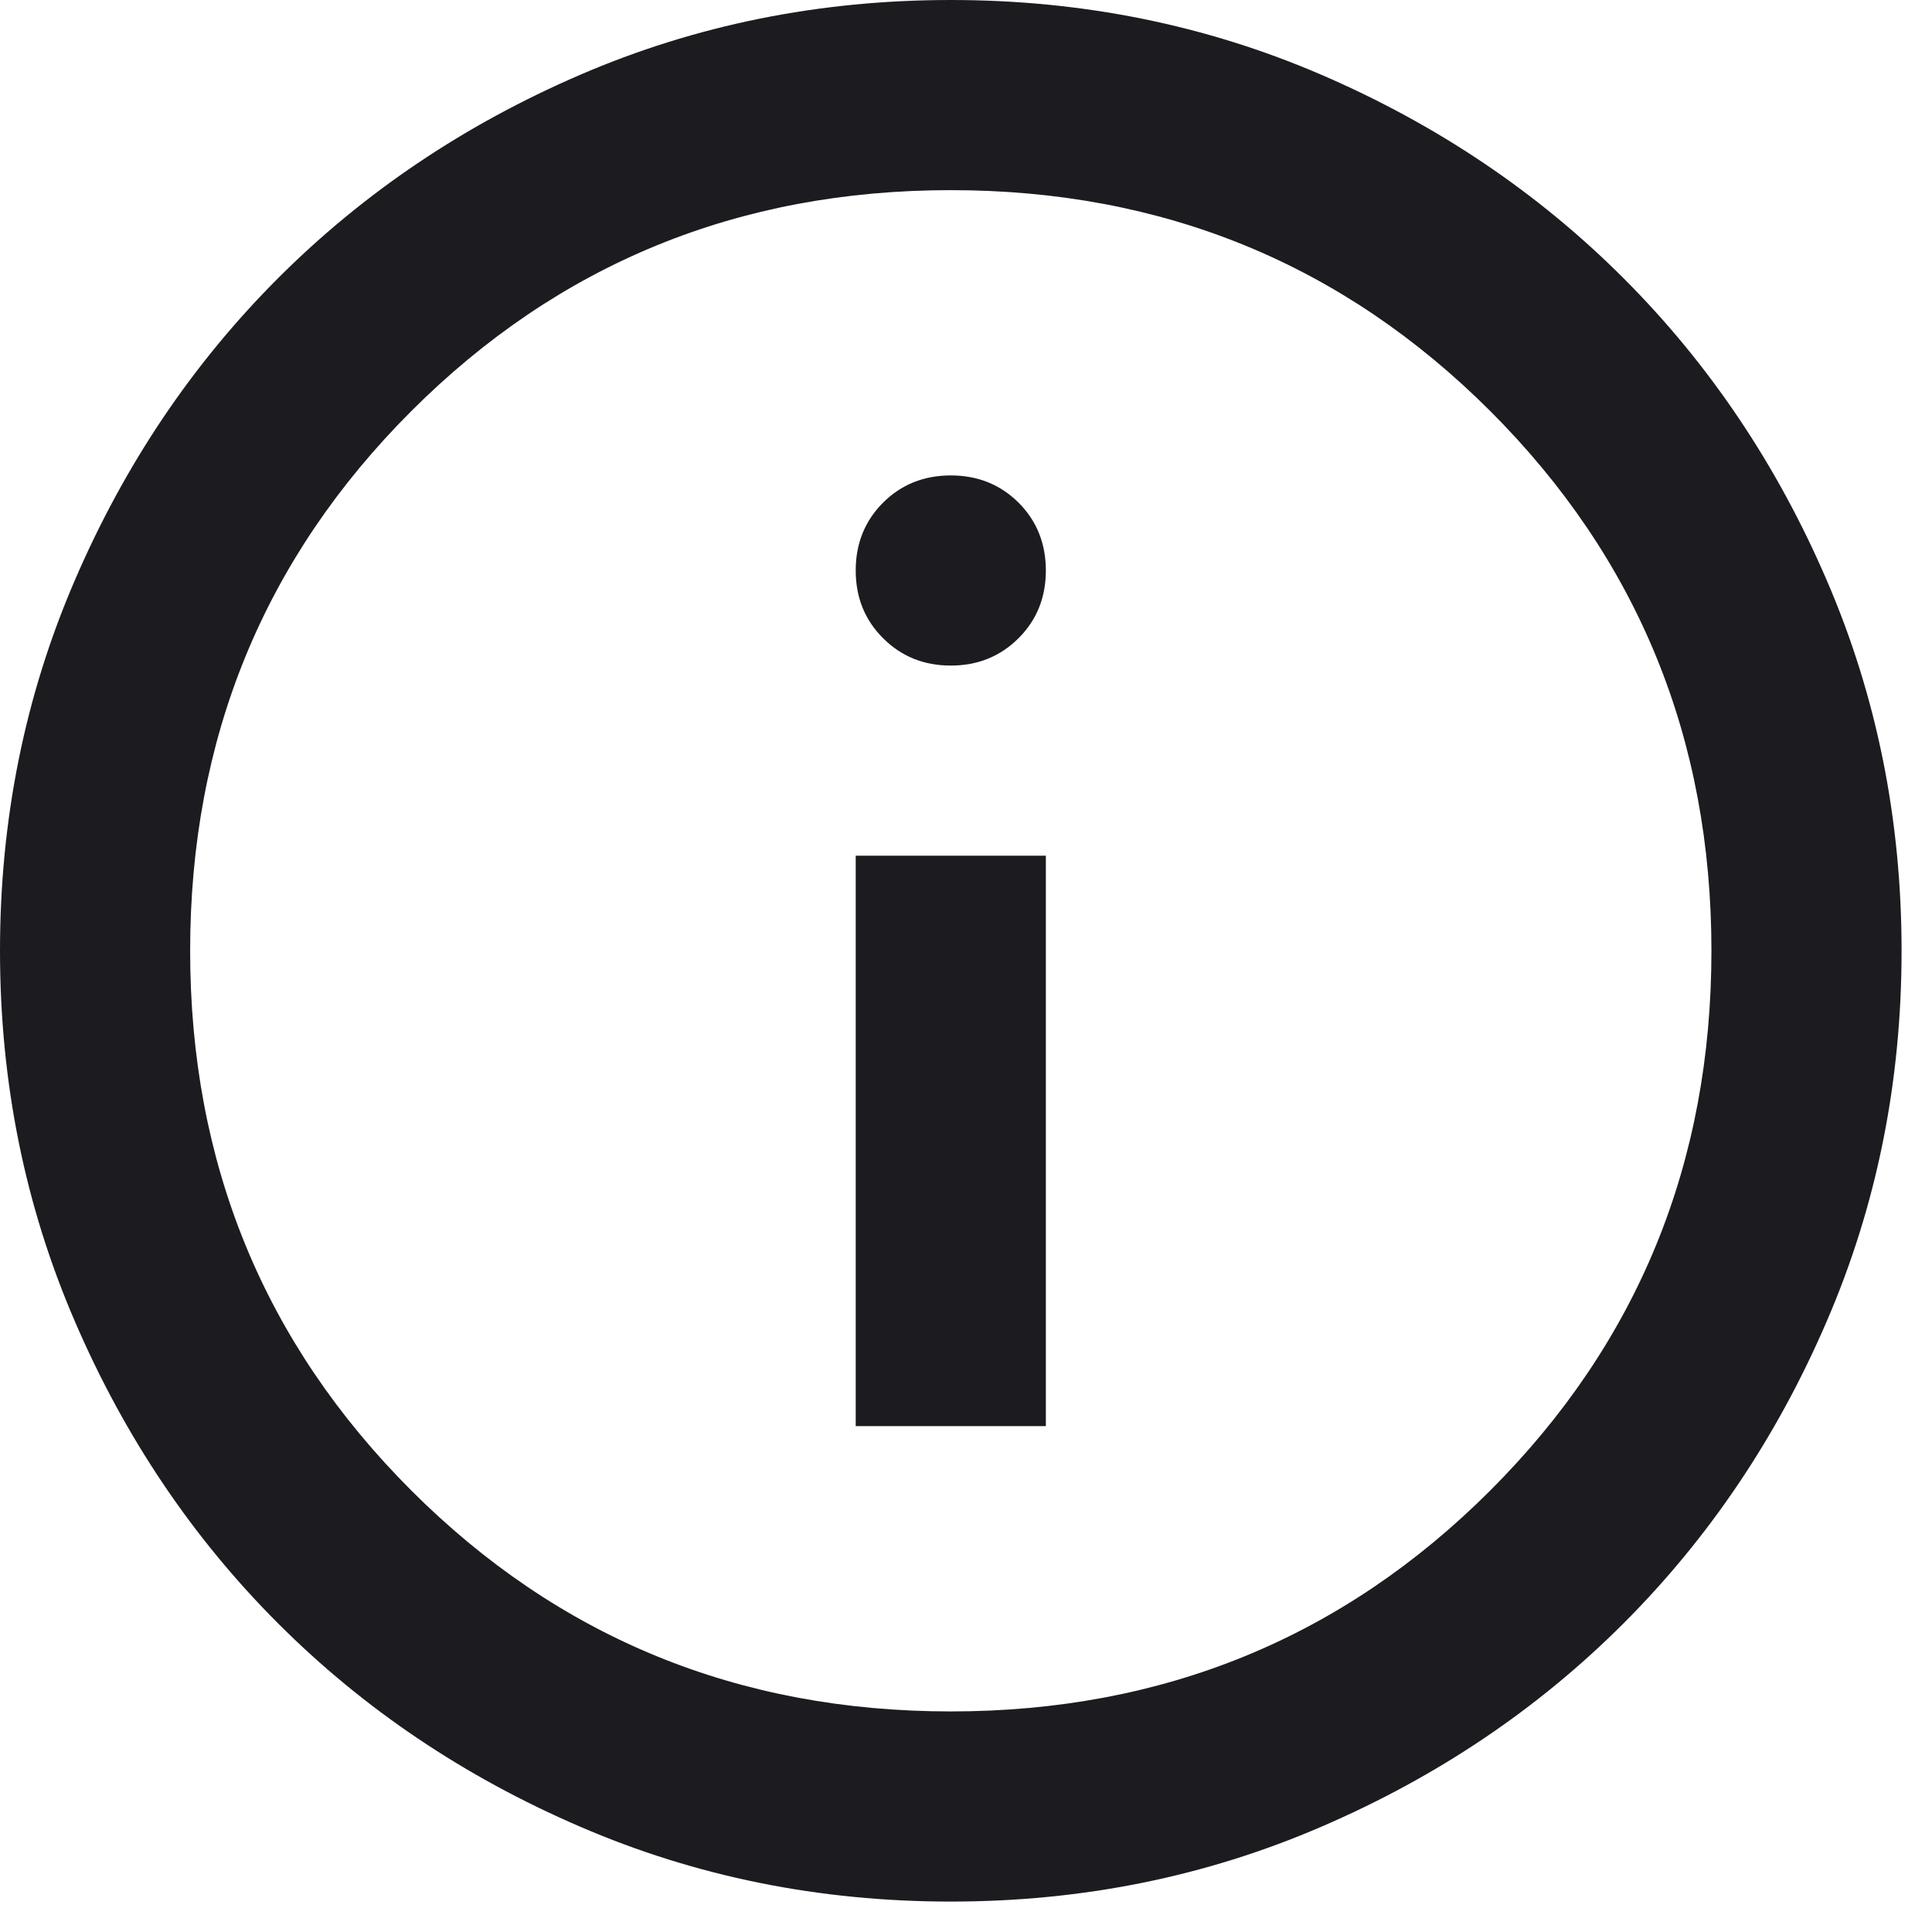 <svg width="24" height="24" viewBox="0 0 24 24" fill="none" xmlns="http://www.w3.org/2000/svg">
<path d="M10.63 17.716H12.992V10.63H10.63V17.716ZM11.811 8.268C12.146 8.268 12.426 8.154 12.653 7.928C12.879 7.702 12.992 7.421 12.992 7.087C12.992 6.752 12.879 6.471 12.653 6.244C12.426 6.019 12.146 5.906 11.811 5.906C11.476 5.906 11.196 6.019 10.97 6.244C10.743 6.471 10.63 6.752 10.63 7.087C10.63 7.421 10.743 7.702 10.97 7.928C11.196 8.154 11.476 8.268 11.811 8.268ZM11.811 23.622C10.177 23.622 8.642 23.312 7.205 22.691C5.768 22.072 4.518 21.23 3.455 20.167C2.392 19.104 1.55 17.854 0.931 16.417C0.31 14.98 0 13.445 0 11.811C0 10.177 0.31 8.642 0.931 7.205C1.55 5.768 2.392 4.518 3.455 3.455C4.518 2.392 5.768 1.55 7.205 0.93C8.642 0.31 10.177 0 11.811 0C13.445 0 14.98 0.31 16.417 0.93C17.854 1.55 19.104 2.392 20.167 3.455C21.23 4.518 22.072 5.768 22.691 7.205C23.312 8.642 23.622 10.177 23.622 11.811C23.622 13.445 23.312 14.98 22.691 16.417C22.072 17.854 21.23 19.104 20.167 20.167C19.104 21.23 17.854 22.072 16.417 22.691C14.98 23.312 13.445 23.622 11.811 23.622ZM11.811 21.26C14.449 21.26 16.683 20.345 18.514 18.514C20.345 16.683 21.26 14.449 21.26 11.811C21.26 9.173 20.345 6.939 18.514 5.108C16.683 3.278 14.449 2.362 11.811 2.362C9.173 2.362 6.939 3.278 5.108 5.108C3.278 6.939 2.362 9.173 2.362 11.811C2.362 14.449 3.278 16.683 5.108 18.514C6.939 20.345 9.173 21.26 11.811 21.26Z" fill="#1C1B1F"/>
</svg>
